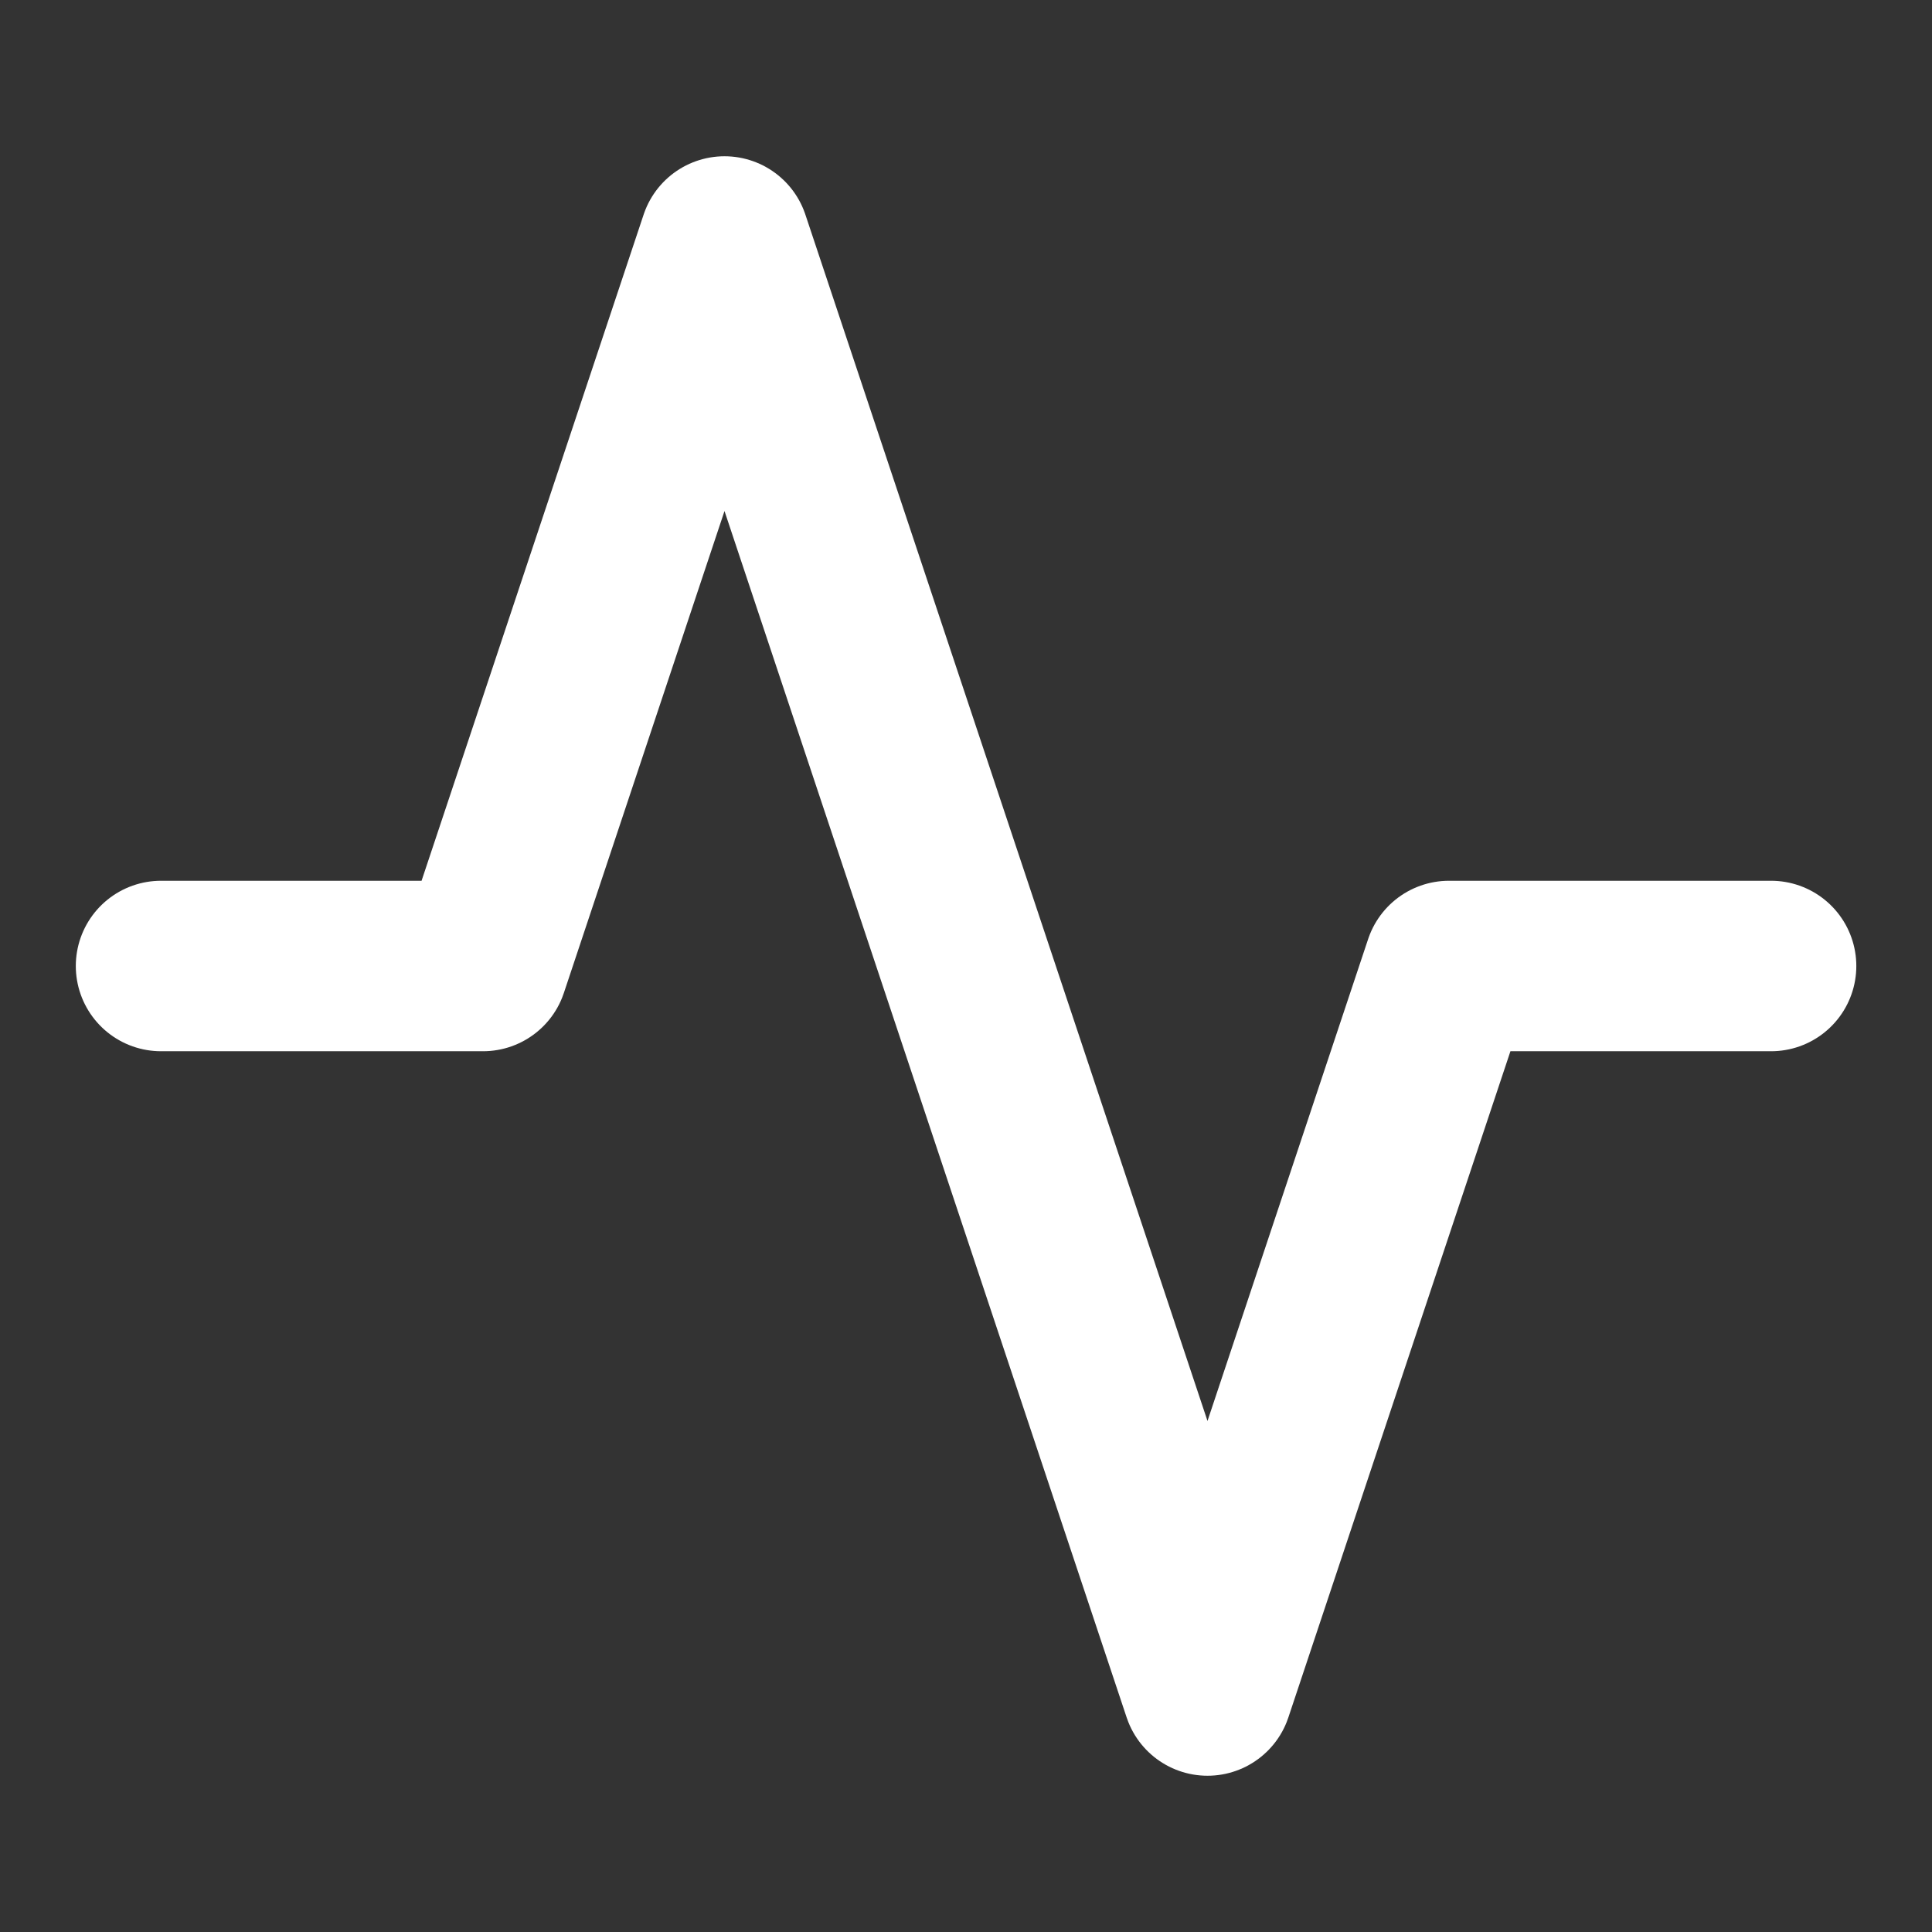 <svg xmlns="http://www.w3.org/2000/svg" width="17" height="17" viewBox="0 0 17 17" fill="none">
  <rect x="0" y="0" width="17" height="17" fill="#333333" stroke="none"/>
  <path d="M15.584 8.5H12.75L10.625 14.875L6.375 2.125L4.25 8.5H1.417" stroke="white" stroke-width="1.5" stroke-linecap="round" stroke-linejoin="round"/>
</svg>